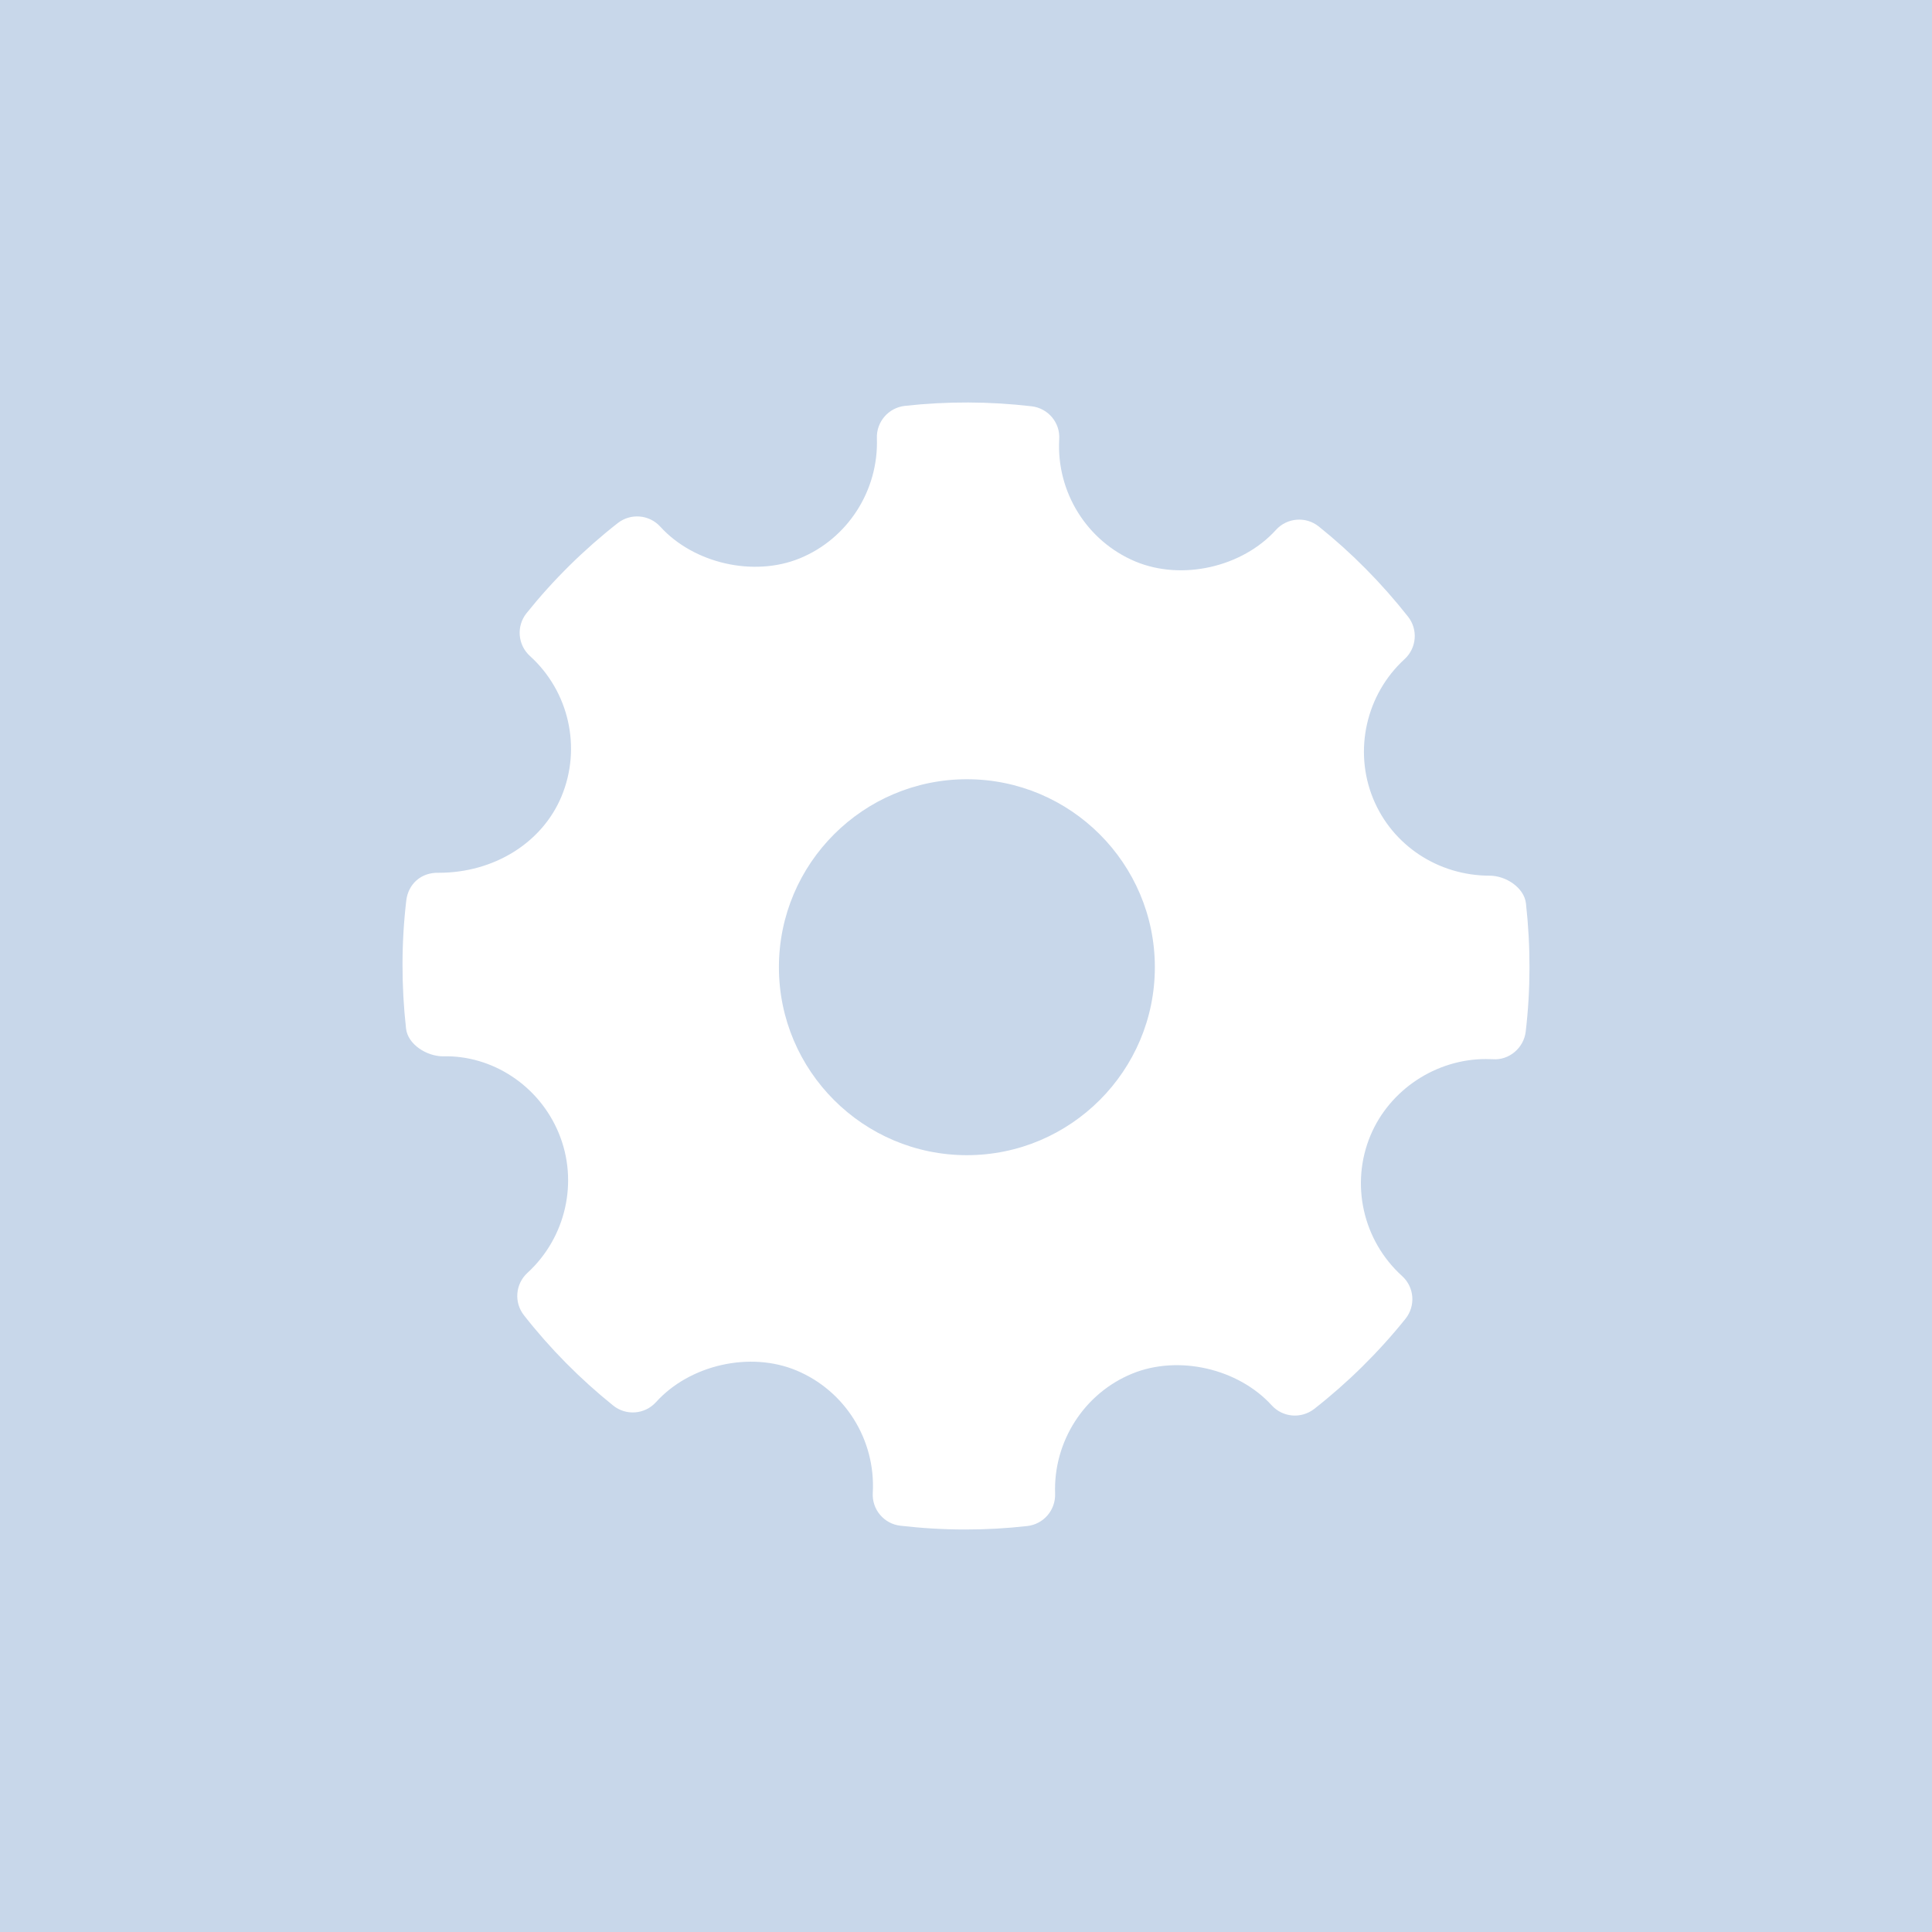 <svg width="24" height="24" viewBox="0 0 24 24" fill="none" xmlns="http://www.w3.org/2000/svg">
<rect width="24" height="24" fill="#C8D7EA"/>
<path fill-rule="evenodd" clip-rule="evenodd" d="M18.956 11.223C18.934 11.026 18.705 10.878 18.506 10.878C17.865 10.878 17.295 10.501 17.057 9.919C16.813 9.322 16.97 8.626 17.448 8.188C17.599 8.05 17.617 7.82 17.491 7.66C17.162 7.243 16.789 6.866 16.382 6.54C16.222 6.412 15.988 6.43 15.85 6.583C15.432 7.045 14.683 7.217 14.104 6.975C13.501 6.722 13.121 6.111 13.158 5.455C13.171 5.25 13.02 5.071 12.815 5.047C12.292 4.986 11.764 4.984 11.24 5.042C11.037 5.065 10.886 5.24 10.893 5.443C10.916 6.092 10.531 6.692 9.935 6.936C9.363 7.17 8.618 7 8.202 6.542C8.064 6.391 7.834 6.373 7.674 6.498C7.254 6.827 6.872 7.204 6.541 7.617C6.412 7.778 6.431 8.011 6.583 8.149C7.07 8.59 7.227 9.292 6.974 9.896C6.733 10.471 6.135 10.842 5.451 10.842C5.229 10.835 5.071 10.984 5.047 11.186C4.985 11.711 4.985 12.247 5.044 12.777C5.066 12.975 5.302 13.122 5.503 13.122C6.112 13.106 6.698 13.483 6.943 14.081C7.188 14.678 7.031 15.373 6.552 15.812C6.402 15.95 6.383 16.179 6.509 16.339C6.834 16.754 7.208 17.131 7.617 17.46C7.777 17.589 8.01 17.571 8.149 17.418C8.568 16.954 9.318 16.783 9.895 17.025C10.499 17.278 10.879 17.888 10.842 18.544C10.829 18.75 10.981 18.93 11.185 18.953C11.453 18.984 11.722 19 11.992 19C12.248 19 12.504 18.986 12.76 18.957C12.963 18.935 13.113 18.76 13.107 18.557C13.083 17.908 13.468 17.308 14.064 17.064C14.64 16.828 15.382 17.001 15.798 17.458C15.936 17.609 16.165 17.627 16.326 17.502C16.745 17.174 17.126 16.797 17.459 16.383C17.588 16.222 17.57 15.989 17.417 15.851C16.93 15.41 16.772 14.708 17.025 14.104C17.263 13.537 17.838 13.156 18.457 13.156L18.543 13.158C18.744 13.174 18.929 13.02 18.953 12.815C19.015 12.288 19.015 11.753 18.956 11.223ZM12.011 14.35C10.723 14.35 9.676 13.302 9.676 12.015C9.676 10.727 10.723 9.68 12.011 9.68C13.299 9.68 14.346 10.727 14.346 12.015C14.346 13.302 13.299 14.35 12.011 14.35Z" fill="white"/>
</svg>
